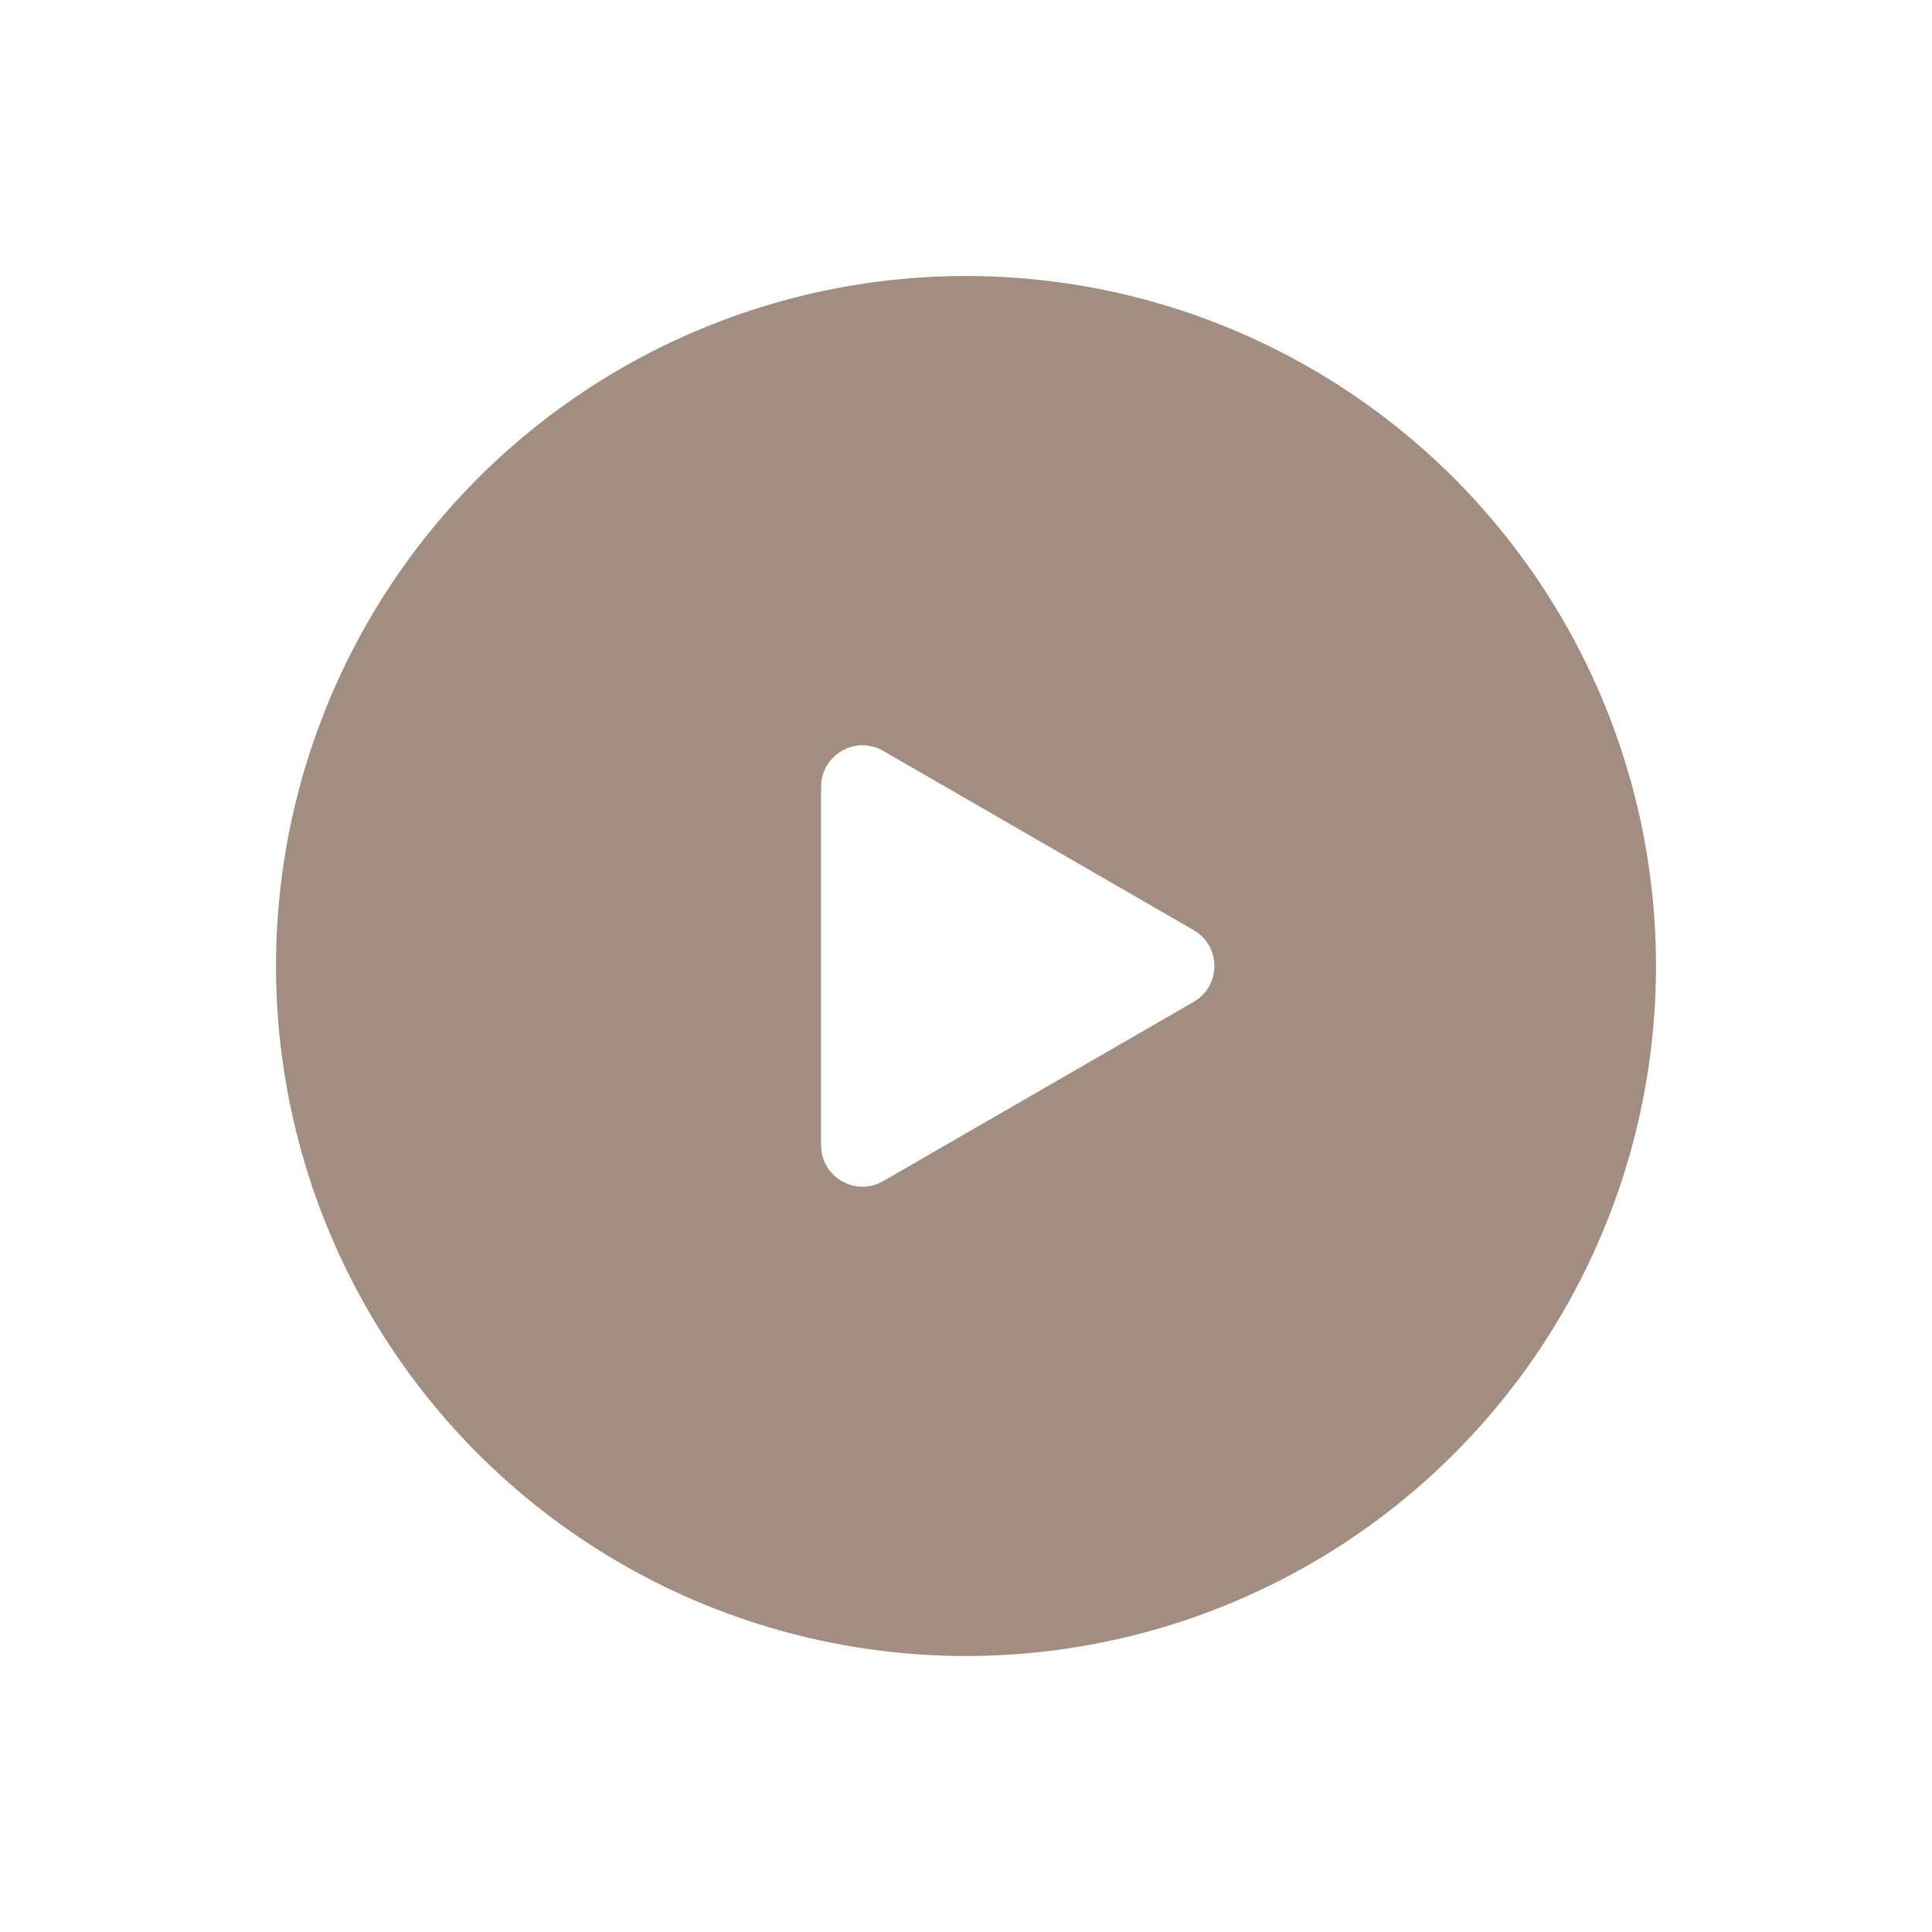 <svg width="140" height="140" viewBox="0 0 140 140" fill="none" xmlns="http://www.w3.org/2000/svg">
<g filter="url(#filter0_d_1101_5793)">
<circle cx="70" cy="60" r="50" fill="#A18E80" fill-opacity="1"/>
<path d="M86.5 57.402C88.5 58.557 88.5 61.443 86.5 62.598L64 75.588C62 76.743 59.5 75.3 59.5 72.99L59.5 47.01C59.5 44.7 62 43.257 64 44.411L86.5 57.402Z" fill="white"/>
</g>
<defs>
<filter id="filter0_d_1101_5793" x="0" y="0" width="140" height="140" filterUnits="userSpaceOnUse" color-interpolation-filters="sRGB">
<feFlood flood-opacity="0" result="BackgroundImageFix"/>
<feColorMatrix in="SourceAlpha" type="matrix" values="0 0 0 0 0 0 0 0 0 0 0 0 0 0 0 0 0 0 127 0" result="hardAlpha"/>
<feOffset dy="10"/>
<feGaussianBlur stdDeviation="10"/>
<feColorMatrix type="matrix" values="0 0 0 0 0.126 0 0 0 0 0.14 0 0 0 0 0.146 0 0 0 0.31 0"/>
<feBlend mode="normal" in2="BackgroundImageFix" result="effect1_dropShadow_1101_5793"/>
<feBlend mode="normal" in="SourceGraphic" in2="effect1_dropShadow_1101_5793" result="shape"/>
</filter>
</defs>
</svg>
